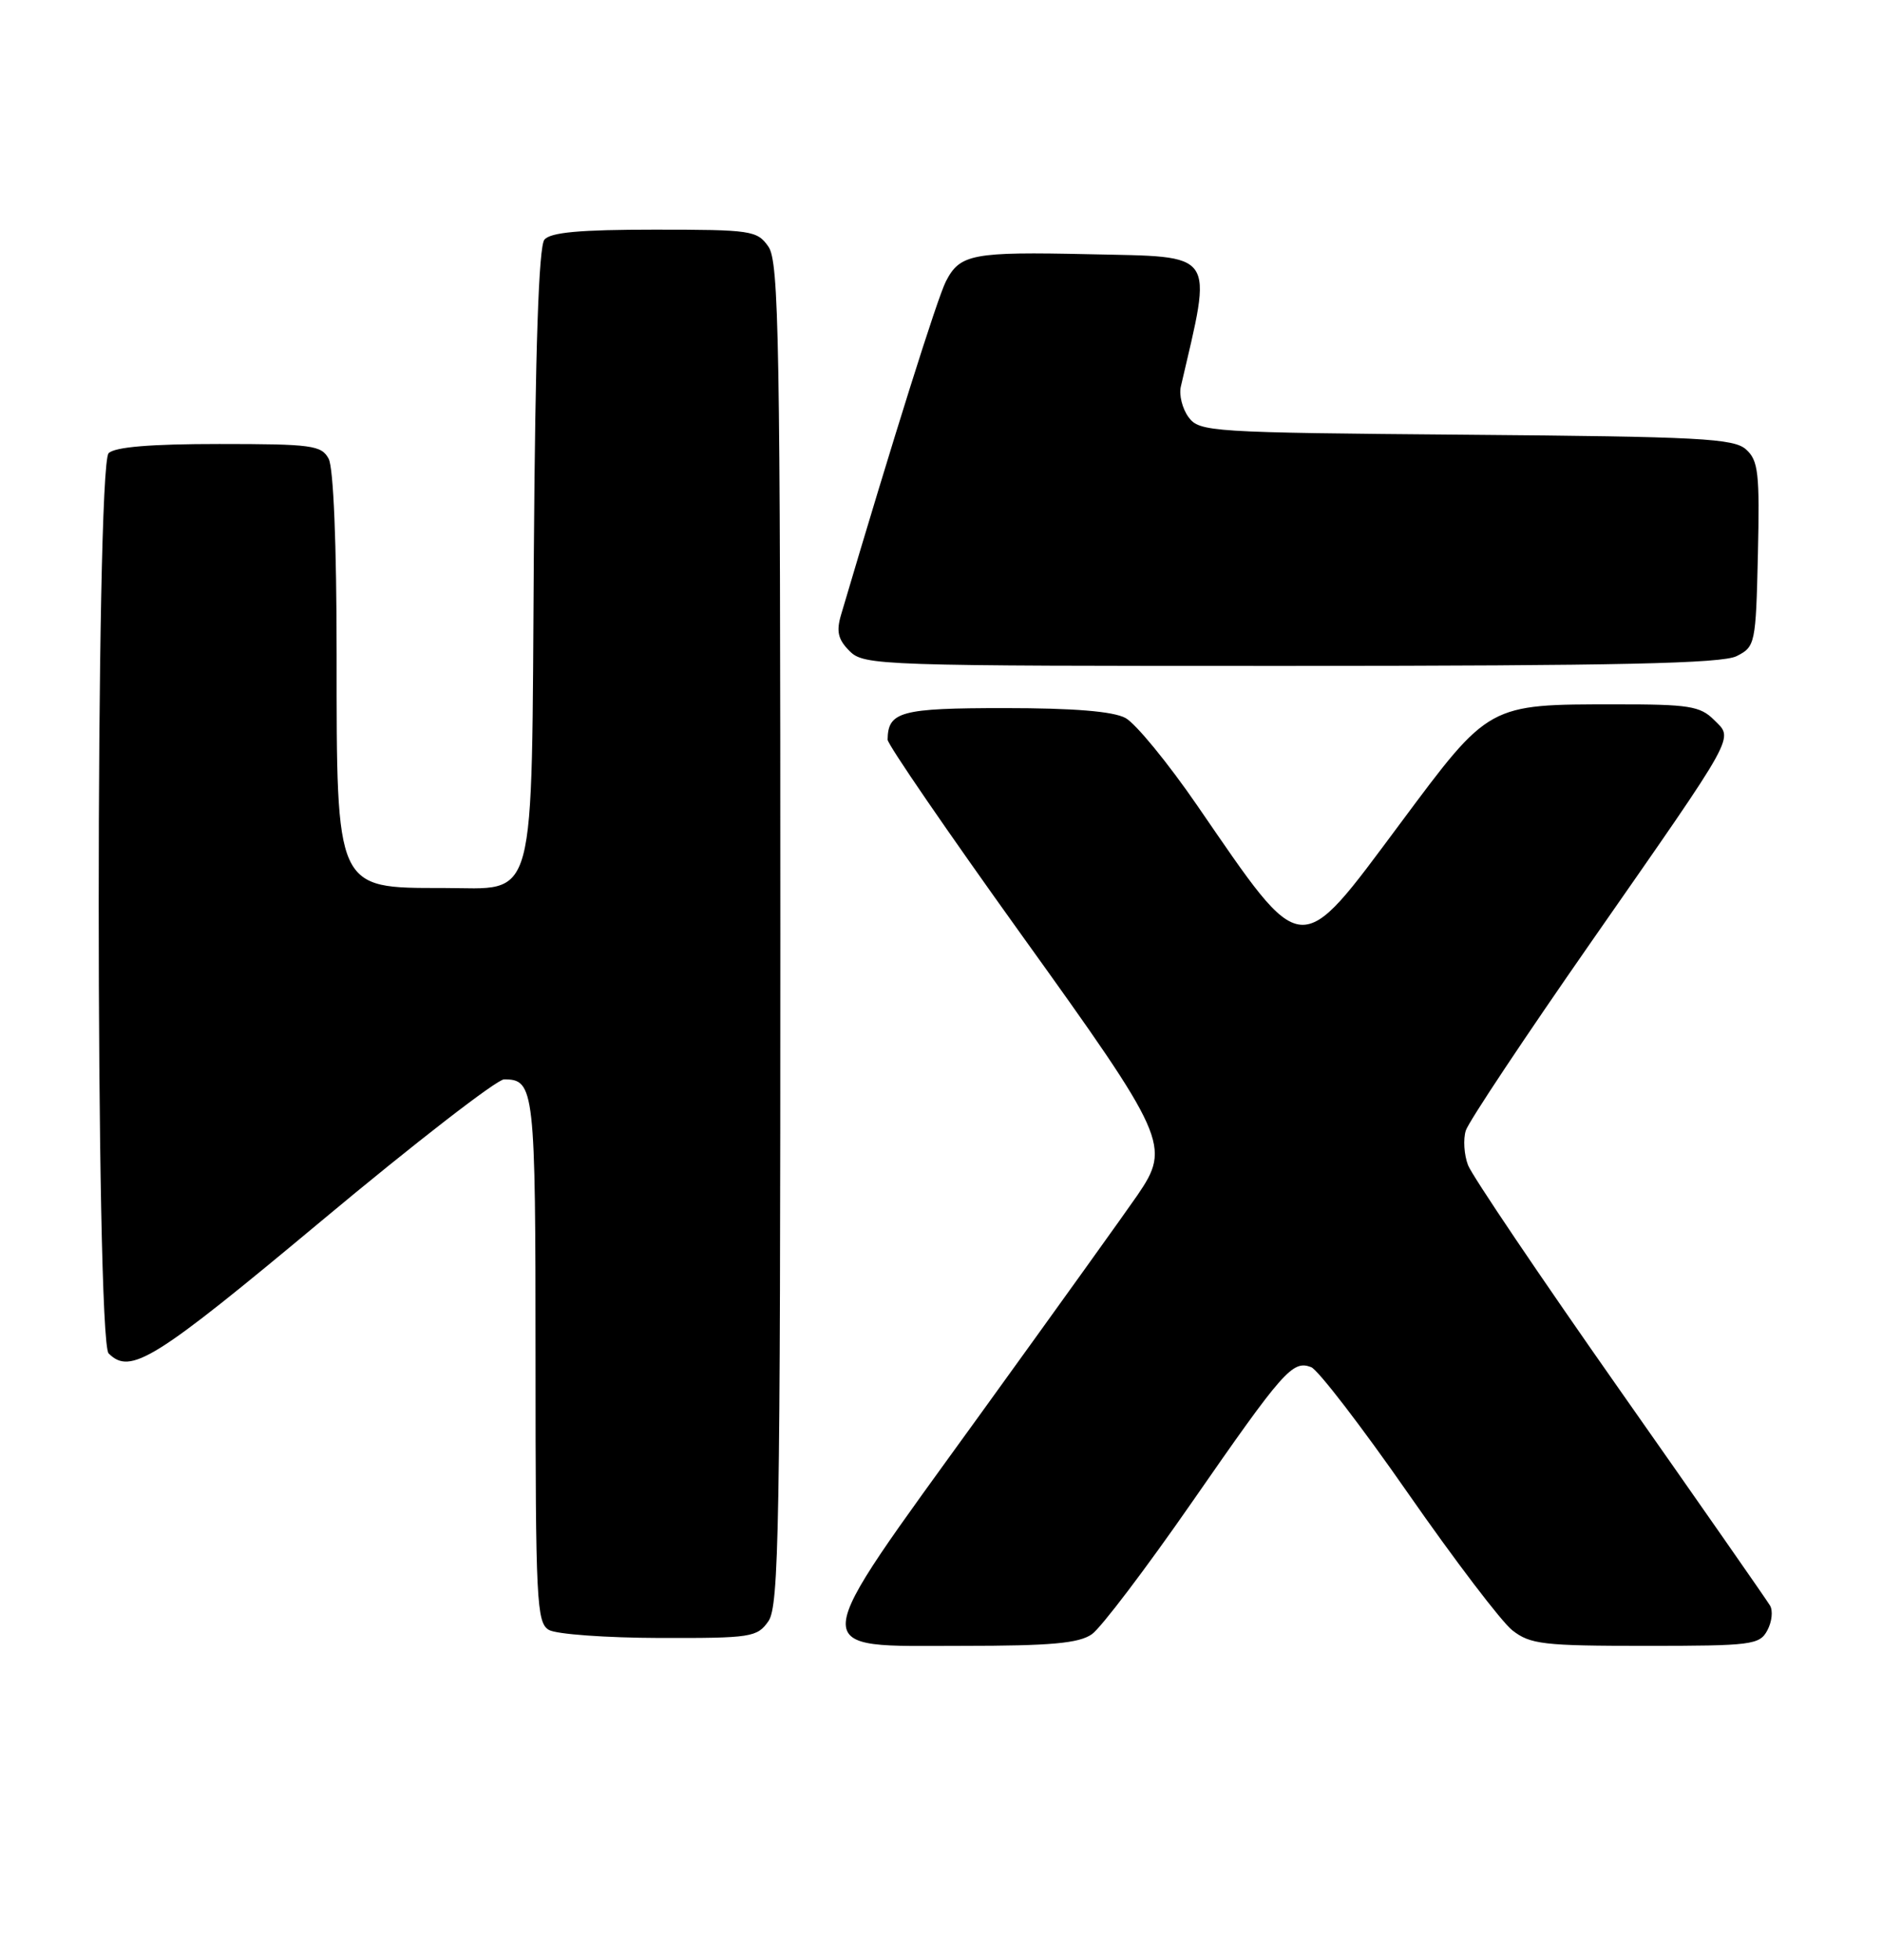 <?xml version="1.0" encoding="UTF-8" standalone="no"?>
<!DOCTYPE svg PUBLIC "-//W3C//DTD SVG 1.1//EN" "http://www.w3.org/Graphics/SVG/1.1/DTD/svg11.dtd" >
<svg xmlns="http://www.w3.org/2000/svg" xmlns:xlink="http://www.w3.org/1999/xlink" version="1.1" viewBox="0 0 246 256">
 <g >
 <path fill="currentColor"
d=" M 142.72 213.48 C 143.91 212.65 149.81 204.87 155.83 196.20 C 167.77 179.00 168.95 177.66 171.38 178.59 C 172.27 178.93 177.98 186.35 184.05 195.07 C 190.13 203.80 196.26 211.85 197.68 212.97 C 200.02 214.80 201.70 215.00 215.10 215.00 C 228.96 215.00 230.00 214.87 231.01 212.98 C 231.61 211.87 231.77 210.41 231.36 209.73 C 230.96 209.05 222.13 196.39 211.73 181.59 C 201.34 166.80 192.41 153.57 191.89 152.21 C 191.37 150.85 191.24 148.81 191.60 147.68 C 191.96 146.54 199.33 135.47 207.98 123.06 C 227.34 95.28 226.61 96.61 224.02 94.02 C 222.24 92.24 220.71 92.00 211.25 92.01 C 194.46 92.01 194.71 91.88 183.05 107.54 C 169.61 125.56 170.54 125.64 156.51 105.25 C 152.66 99.65 148.43 94.50 147.11 93.79 C 145.49 92.92 140.33 92.50 131.32 92.50 C 117.72 92.50 116.07 92.95 116.02 96.62 C 116.01 97.23 123.88 108.69 133.50 122.09 C 152.59 148.65 153.06 149.70 148.69 156.11 C 147.42 157.97 138.16 170.88 128.10 184.79 C 105.03 216.69 105.16 215.00 125.80 215.00 C 137.36 215.00 141.02 214.67 142.72 213.48 Z  M 100.44 211.78 C 101.82 209.81 102.00 199.63 102.00 122.00 C 102.00 44.37 101.82 34.19 100.44 32.22 C 98.97 30.11 98.20 30.00 85.57 30.00 C 75.79 30.00 71.95 30.35 71.16 31.31 C 70.42 32.20 69.97 45.54 69.78 72.21 C 69.45 119.19 70.31 116.00 57.93 116.00 C 43.84 116.00 44.00 116.34 44.00 85.48 C 44.00 71.12 43.59 61.11 42.96 59.93 C 42.02 58.17 40.76 58.00 28.66 58.00 C 19.68 58.00 15.01 58.39 14.20 59.20 C 12.47 60.93 12.47 175.07 14.20 176.80 C 17.05 179.65 20.16 177.71 42.00 159.50 C 54.20 149.32 64.96 141.00 65.89 141.00 C 69.87 141.00 70.00 142.19 70.00 177.65 C 70.00 209.21 70.14 211.98 71.75 212.92 C 72.71 213.48 79.21 213.95 86.19 213.97 C 98.19 214.00 98.97 213.88 100.44 211.78 Z  M 227.00 85.71 C 229.43 84.48 229.51 84.12 229.78 72.40 C 230.02 61.82 229.84 60.16 228.24 58.72 C 226.64 57.27 222.25 57.04 191.63 56.79 C 158.17 56.51 156.78 56.42 155.36 54.50 C 154.55 53.40 154.09 51.60 154.35 50.50 C 158.51 32.60 159.19 33.59 142.39 33.21 C 127.11 32.87 125.47 33.18 123.64 36.76 C 122.52 38.95 116.77 57.21 109.94 80.30 C 109.29 82.49 109.54 83.54 111.05 85.05 C 112.94 86.94 114.84 87.00 168.75 86.99 C 211.64 86.97 225.08 86.68 227.00 85.71 Z "/>
</g>
</svg>